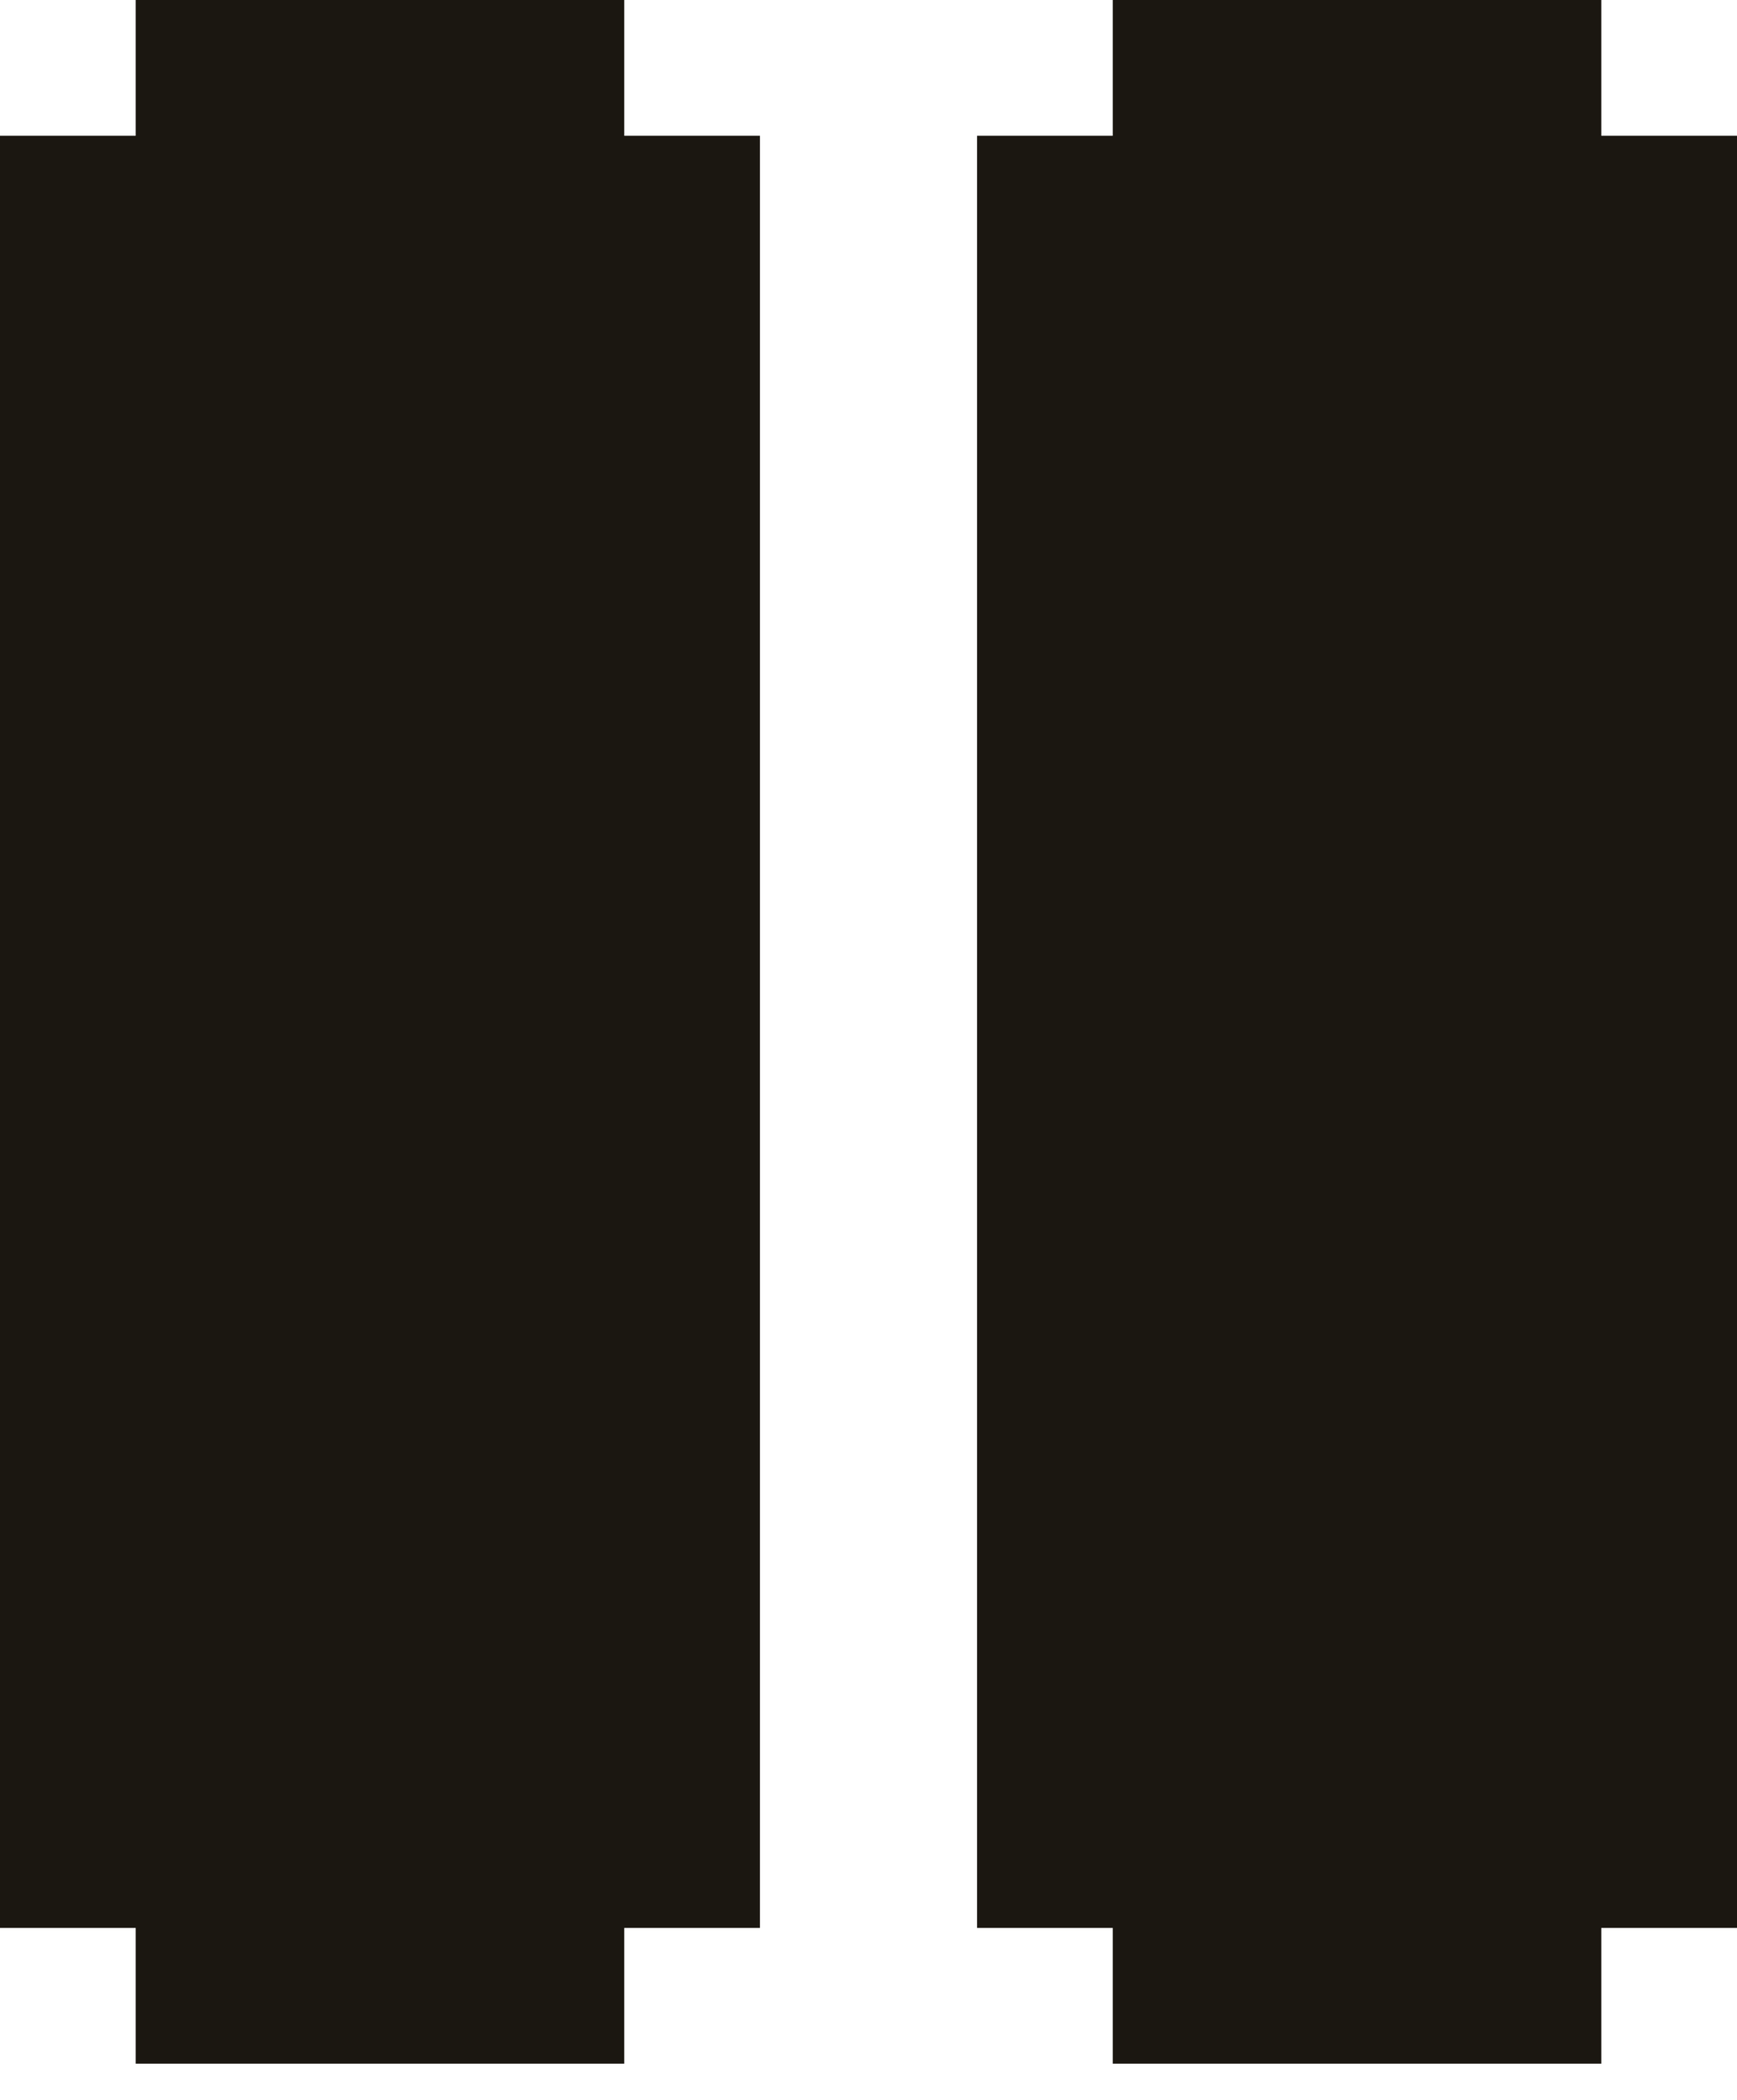 <svg width="24" height="29" viewBox="0 0 24 29" fill="none" xmlns="http://www.w3.org/2000/svg">
<path d="M10.5 1.875H8.625V0H1.875V1.875H0V26.625H1.875V28.5H8.625V26.625H10.5V1.875Z" fill="#1B1711"/>
<path d="M24 1.875H22.125V0H15.375V1.875H13.5V26.625H15.375V28.5H22.125V26.625H24V1.875Z" fill="#1B1711"/>
</svg>
